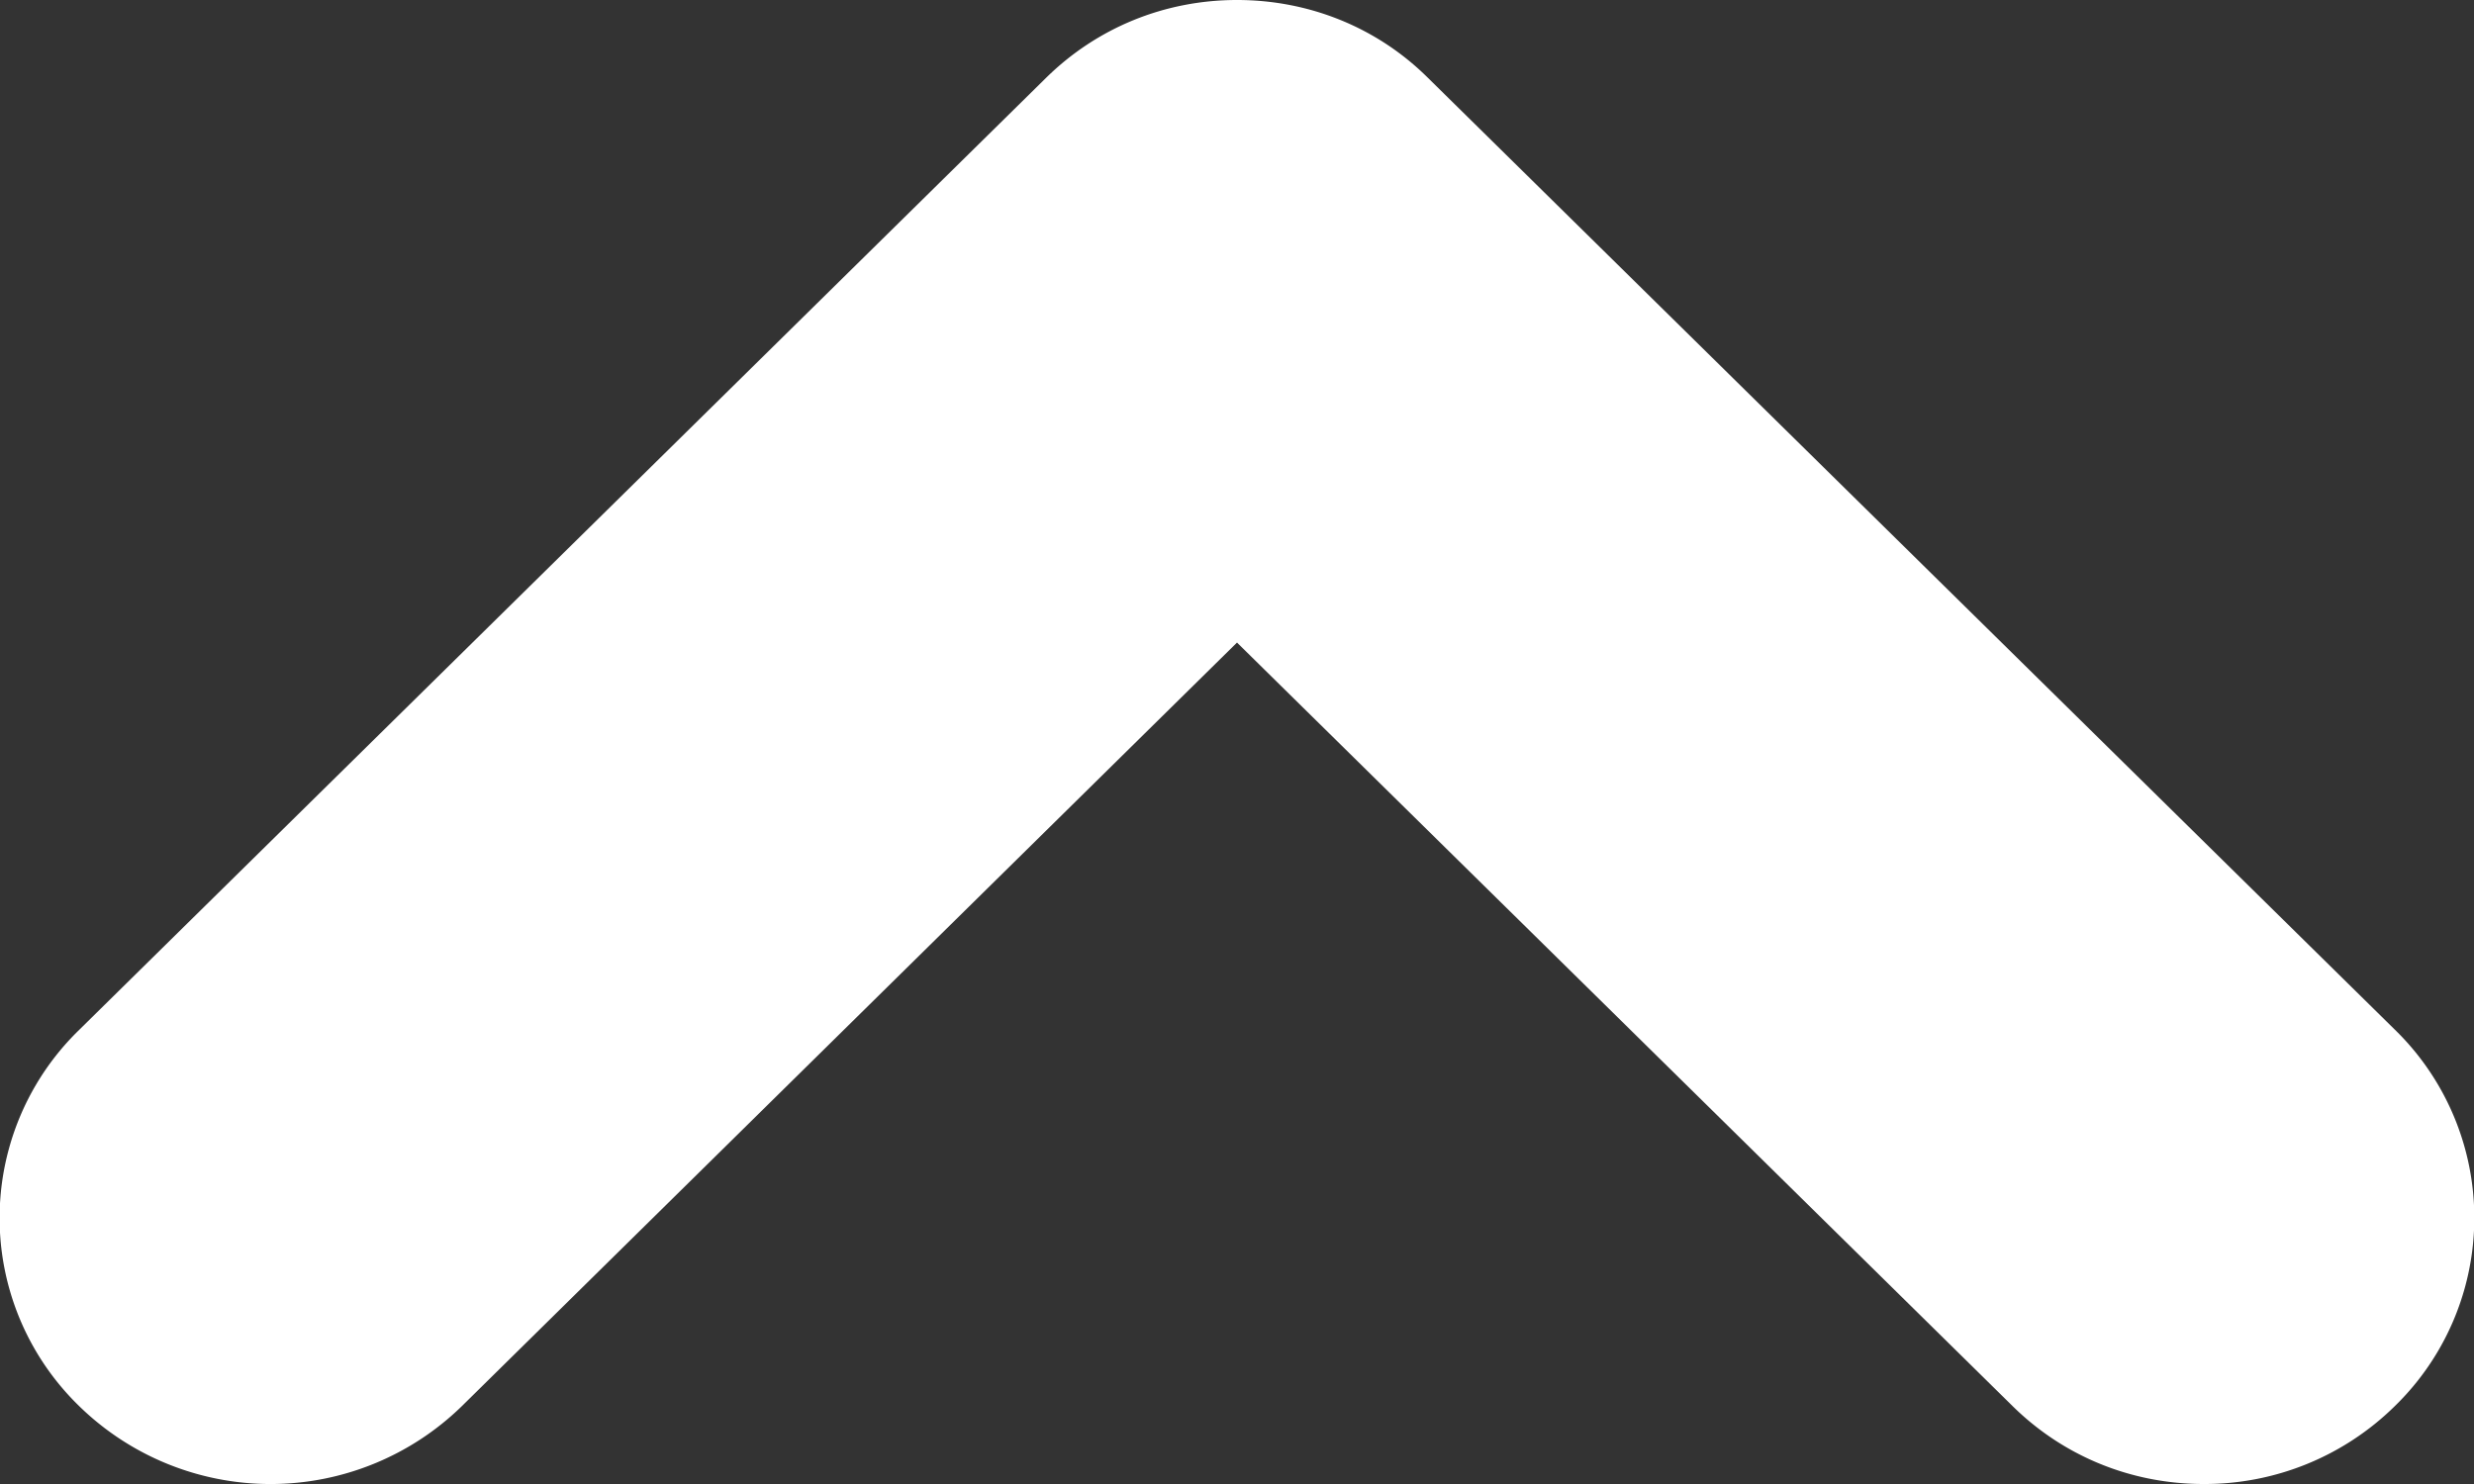 <svg width="10" height="6" fill="none" xmlns="http://www.w3.org/2000/svg"><rect width="100%" height="100%" fill="#333333" stroke="none"/><path fill-rule="evenodd" clip-rule="evenodd" d="M9.68 5.685A1.094 1.094 0 0 1 8.907 6c-.292 0-.566-.112-.772-.315L5 2.598 1.866 5.686a1.107 1.107 0 0 1-1.545 0 1.06 1.06 0 0 1 0-1.523L4.228.315C4.434.112 4.708 0 5 0c.293 0 .568.112.772.315L9.68 4.163a1.062 1.062 0 0 1 0 1.522Z" fill="#fff"/></svg>